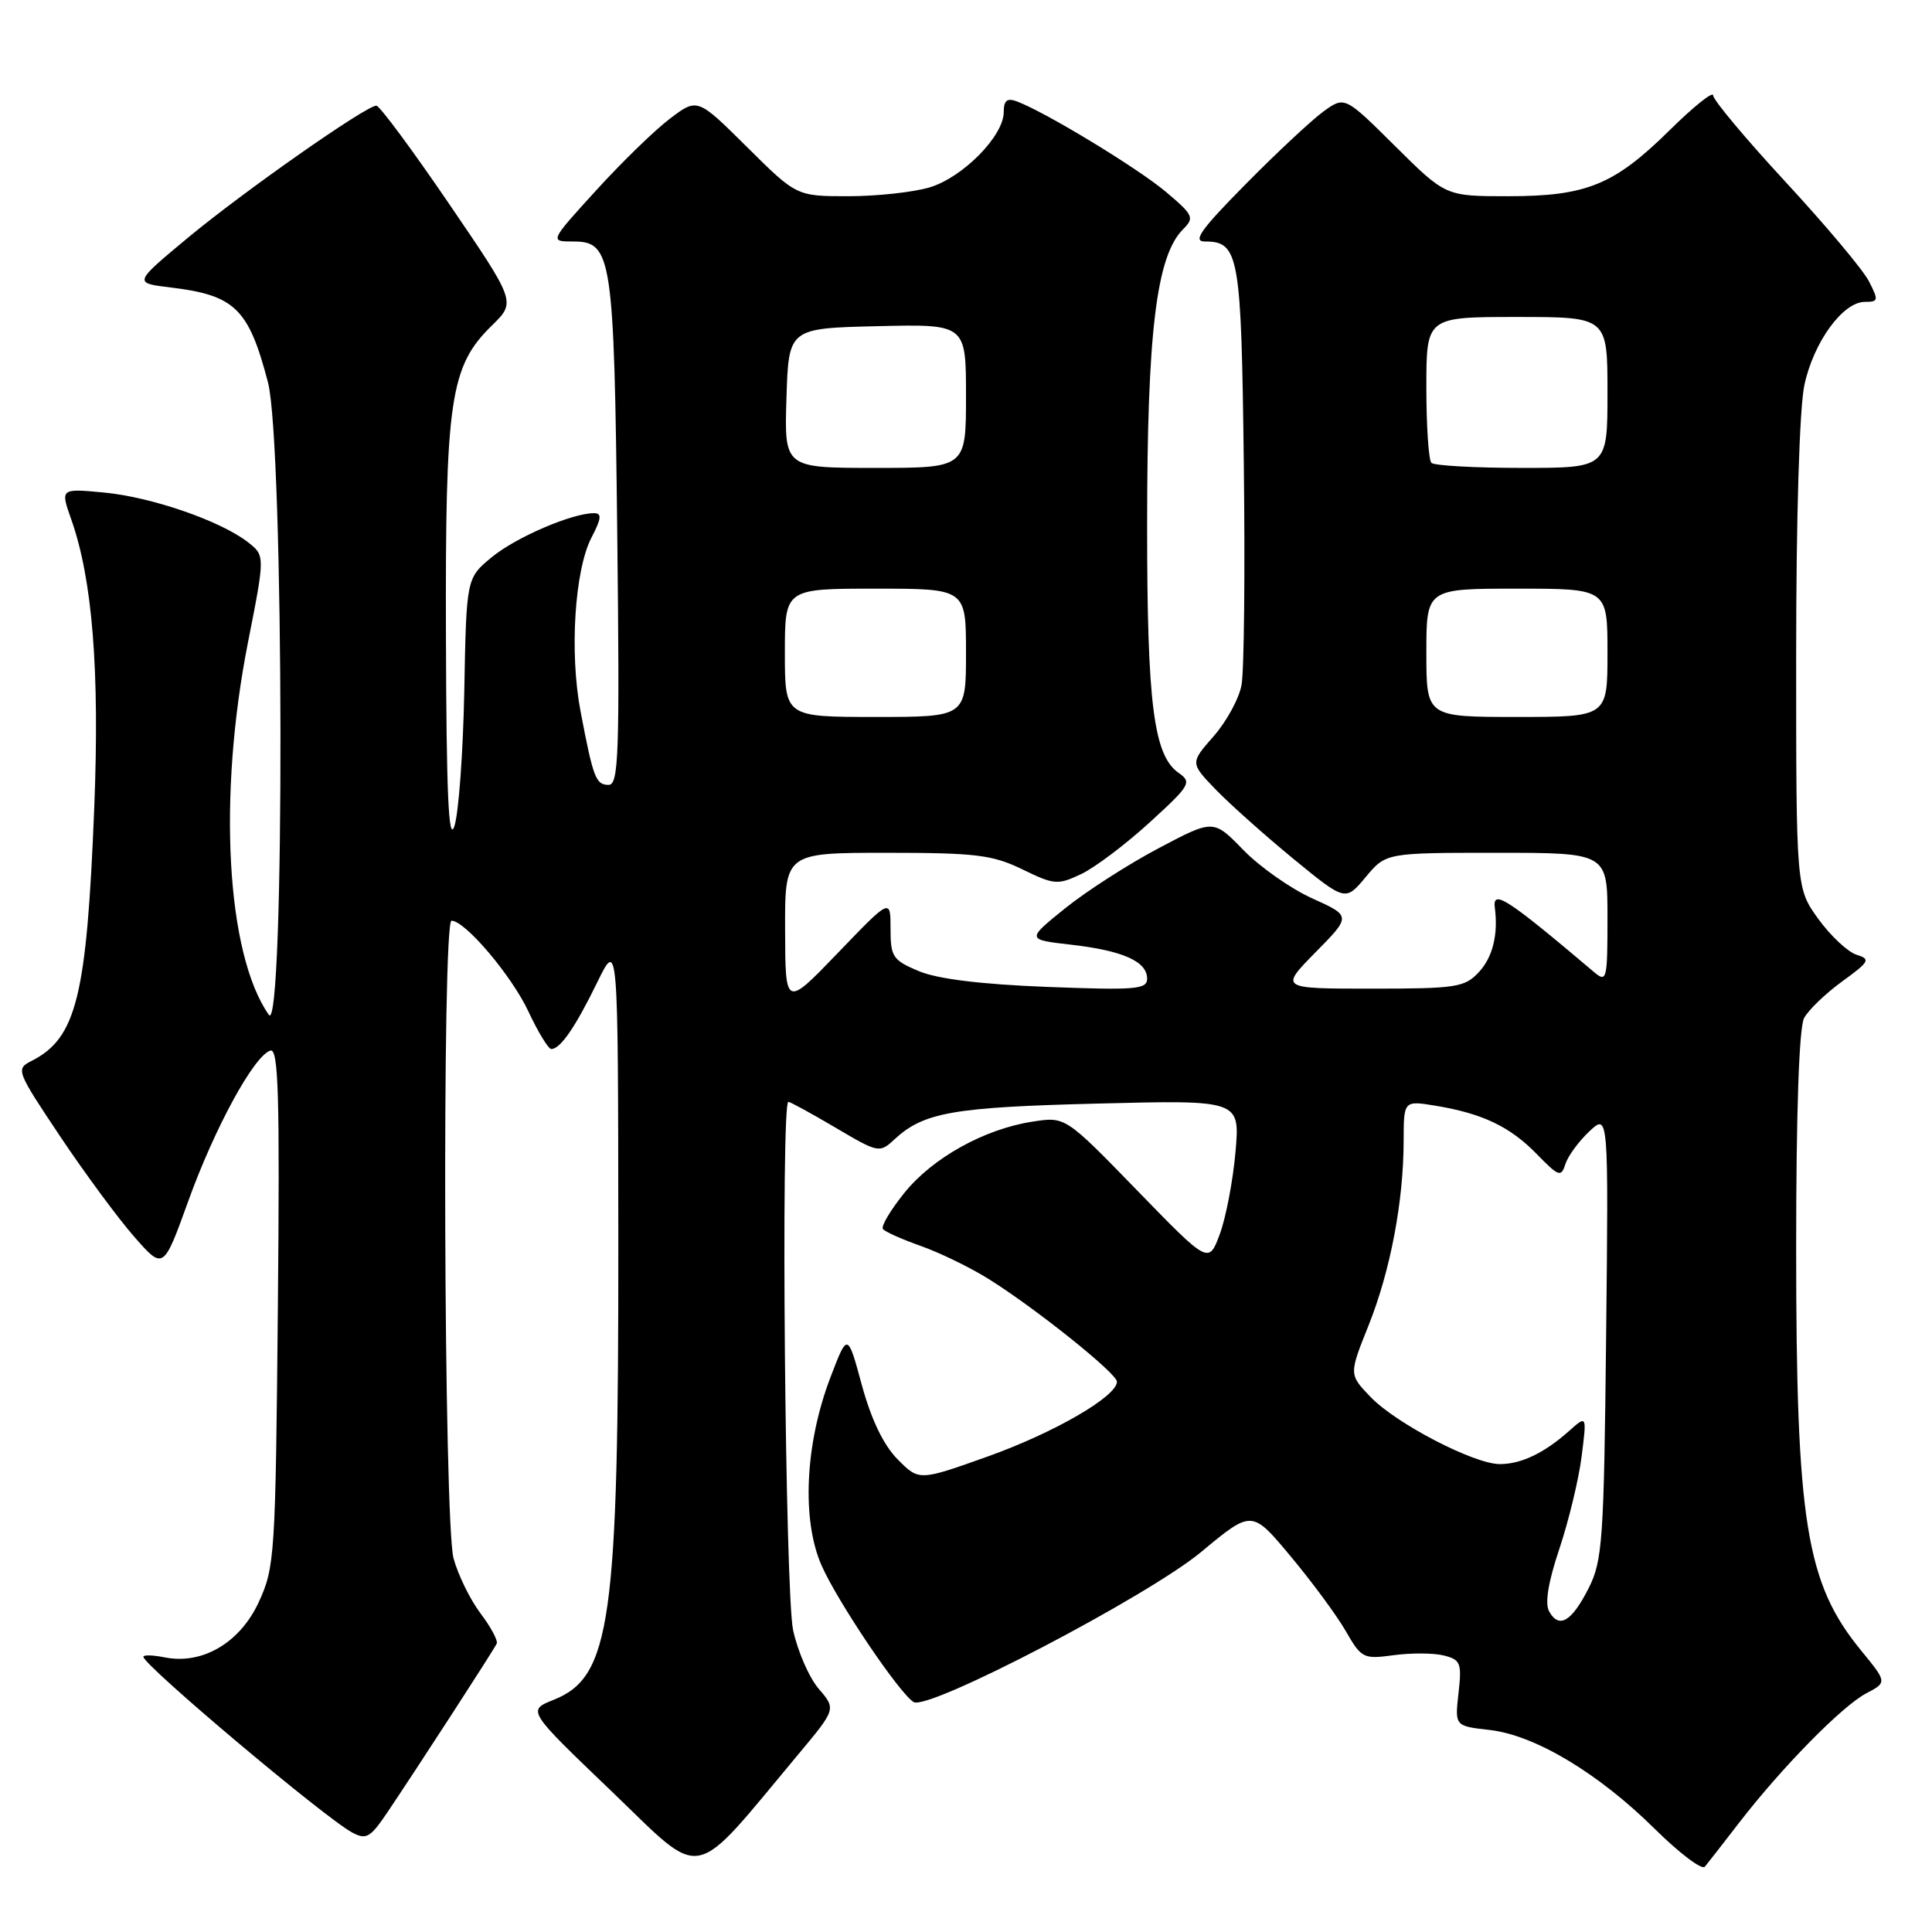 <?xml version="1.0" encoding="UTF-8" standalone="no"?>
<!DOCTYPE svg PUBLIC "-//W3C//DTD SVG 1.1//EN" "http://www.w3.org/Graphics/SVG/1.1/DTD/svg11.dtd" >
<svg xmlns="http://www.w3.org/2000/svg" xmlns:xlink="http://www.w3.org/1999/xlink" version="1.1" viewBox="0 0 256 256">
 <g >
 <path fill="currentColor"
d=" M 105.76 232.48 C 110.79 226.46 110.79 226.46 108.49 223.78 C 107.22 222.31 105.70 218.81 105.09 216.00 C 104.04 211.11 103.45 146.00 104.46 146.00 C 104.71 146.00 107.52 147.54 110.71 149.42 C 116.38 152.77 116.54 152.81 118.50 150.99 C 122.38 147.39 126.23 146.71 145.41 146.23 C 164.31 145.75 164.31 145.75 163.71 152.63 C 163.38 156.41 162.45 161.30 161.64 163.50 C 160.16 167.50 160.16 167.50 150.66 157.72 C 141.17 147.95 141.17 147.95 136.83 148.62 C 130.43 149.60 123.55 153.43 119.81 158.09 C 117.99 160.35 116.72 162.50 116.99 162.85 C 117.26 163.21 119.53 164.22 122.02 165.10 C 124.51 165.98 128.57 167.95 131.03 169.49 C 137.26 173.39 148.00 181.99 148.00 183.08 C 148.00 185.03 139.73 189.82 130.97 192.96 C 121.78 196.24 121.78 196.24 118.94 193.37 C 117.07 191.48 115.45 188.11 114.20 183.53 C 112.31 176.56 112.31 176.56 110.03 182.53 C 106.67 191.32 106.20 201.41 108.87 207.45 C 111.00 212.26 119.15 224.36 121.06 225.53 C 122.98 226.72 152.11 211.51 159.19 205.62 C 165.88 200.06 165.88 200.06 171.00 206.20 C 173.82 209.57 177.11 214.03 178.31 216.11 C 180.40 219.74 180.65 219.87 184.67 219.32 C 186.97 219.01 189.96 219.02 191.31 219.36 C 193.54 219.92 193.71 220.36 193.26 224.35 C 192.77 228.71 192.77 228.71 197.38 229.23 C 203.39 229.91 211.80 234.95 219.28 242.35 C 222.54 245.57 225.52 247.82 225.90 247.35 C 226.29 246.88 228.34 244.25 230.46 241.50 C 236.11 234.18 244.09 226.06 247.28 224.38 C 250.06 222.92 250.06 222.92 246.59 218.68 C 239.30 209.78 238.00 201.70 238.00 165.35 C 238.00 147.34 238.39 136.15 239.05 134.90 C 239.63 133.82 241.90 131.64 244.09 130.05 C 247.74 127.40 247.90 127.10 245.98 126.50 C 244.83 126.13 242.56 124.00 240.94 121.77 C 238.00 117.70 238.00 117.70 238.00 86.90 C 238.00 68.46 238.44 54.06 239.09 51.02 C 240.31 45.32 244.19 40.00 247.11 40.00 C 248.91 40.00 248.94 39.79 247.63 37.25 C 246.85 35.73 241.88 29.82 236.60 24.11 C 231.32 18.40 227.00 13.24 227.00 12.64 C 227.00 12.05 224.41 14.12 221.25 17.24 C 213.88 24.51 210.23 26.00 199.81 26.00 C 191.55 26.00 191.55 26.00 184.87 19.37 C 178.18 12.73 178.18 12.73 175.34 14.79 C 173.78 15.93 169.14 20.26 165.03 24.43 C 159.11 30.42 157.99 32.00 159.65 32.00 C 164.18 32.00 164.48 33.71 164.81 61.40 C 164.99 75.76 164.85 88.97 164.51 90.77 C 164.18 92.57 162.51 95.63 160.80 97.57 C 157.70 101.10 157.70 101.10 161.10 104.63 C 162.97 106.56 167.60 110.69 171.38 113.80 C 178.27 119.44 178.27 119.44 180.96 116.22 C 183.65 113.00 183.65 113.00 198.32 113.00 C 213.00 113.00 213.00 113.00 213.00 121.65 C 213.00 129.80 212.90 130.22 211.25 128.83 C 199.72 119.07 197.76 117.79 198.07 120.25 C 198.54 123.82 197.79 126.85 195.96 128.81 C 194.08 130.83 192.98 131.00 181.75 131.00 C 169.58 131.00 169.58 131.00 174.31 126.19 C 179.05 121.38 179.05 121.38 173.88 119.04 C 171.04 117.76 166.93 114.87 164.75 112.63 C 160.79 108.55 160.79 108.55 153.53 112.39 C 149.53 114.50 143.95 118.09 141.13 120.36 C 136.00 124.50 136.00 124.50 141.94 125.18 C 148.81 125.97 152.00 127.40 152.00 129.68 C 152.00 131.10 150.47 131.22 138.75 130.77 C 129.98 130.43 124.23 129.72 121.75 128.68 C 118.29 127.23 118.00 126.78 118.00 123.06 C 118.00 119.01 118.00 119.01 111.03 126.26 C 104.06 133.50 104.06 133.50 104.03 123.25 C 104.00 113.00 104.00 113.00 117.47 113.00 C 129.30 113.00 131.50 113.27 135.46 115.19 C 139.71 117.26 140.16 117.29 143.28 115.81 C 145.10 114.94 149.17 111.87 152.33 108.98 C 157.73 104.05 157.96 103.66 156.16 102.40 C 152.87 100.10 152.00 93.26 152.00 69.74 C 152.00 43.99 153.22 33.92 156.77 30.37 C 158.30 28.85 158.13 28.49 154.46 25.40 C 150.71 22.25 138.52 14.85 134.75 13.44 C 133.44 12.95 133.00 13.30 133.00 14.86 C 133.00 18.01 127.58 23.51 123.18 24.83 C 121.03 25.47 116.18 26.00 112.41 26.00 C 105.55 26.00 105.55 26.00 98.98 19.48 C 92.41 12.96 92.41 12.96 88.76 15.73 C 86.75 17.25 82.34 21.54 78.97 25.25 C 72.82 32.00 72.82 32.00 75.94 32.00 C 81.09 32.00 81.37 33.85 81.79 70.75 C 82.12 99.95 81.98 104.00 80.65 104.00 C 78.95 104.00 78.61 103.11 76.92 94.23 C 75.45 86.49 76.14 75.56 78.37 71.24 C 79.70 68.69 79.77 68.00 78.70 68.00 C 75.78 68.00 68.33 71.21 65.15 73.84 C 61.80 76.61 61.80 76.61 61.52 91.56 C 61.36 99.77 60.77 107.85 60.20 109.50 C 59.44 111.71 59.15 105.09 59.09 84.43 C 58.99 52.89 59.63 48.55 65.19 43.12 C 68.37 40.01 68.37 40.01 59.50 27.00 C 54.63 19.85 50.29 14.00 49.87 14.00 C 48.50 14.00 32.20 25.43 24.84 31.55 C 17.69 37.50 17.69 37.50 22.60 38.09 C 31.14 39.12 32.95 40.88 35.51 50.68 C 37.64 58.90 37.75 137.52 35.62 134.47 C 29.99 126.41 28.83 105.51 32.87 85.06 C 35.13 73.61 35.13 73.61 32.82 71.82 C 29.16 68.99 20.03 65.85 13.75 65.26 C 7.99 64.72 7.99 64.72 9.45 68.85 C 12.25 76.79 13.21 88.82 12.49 107.00 C 11.49 132.09 10.14 137.56 4.16 140.59 C 2.07 141.65 2.18 141.91 7.98 150.59 C 11.26 155.49 15.68 161.48 17.80 163.89 C 21.65 168.28 21.65 168.28 24.95 159.14 C 28.46 149.42 33.64 139.91 35.82 139.21 C 36.90 138.86 37.08 145.02 36.82 173.14 C 36.51 206.12 36.41 207.69 34.29 212.28 C 31.80 217.68 26.81 220.61 21.82 219.61 C 20.27 219.30 19.00 219.26 19.00 219.53 C 19.00 220.64 43.03 240.87 46.67 242.82 C 48.52 243.81 49.06 243.50 51.28 240.22 C 55.18 234.44 65.46 218.58 65.82 217.78 C 66.00 217.38 65.03 215.58 63.67 213.78 C 62.31 211.98 60.70 208.70 60.10 206.50 C 58.80 201.74 58.55 122.00 59.83 122.00 C 61.63 122.00 67.77 129.25 70.00 133.99 C 71.29 136.75 72.66 139.00 73.05 139.00 C 74.25 139.00 76.24 136.10 79.13 130.18 C 81.90 124.50 81.90 124.50 81.93 164.00 C 81.97 214.93 80.95 222.21 73.35 225.24 C 69.85 226.64 69.85 226.64 81.01 237.33 C 93.49 249.30 91.37 249.71 105.76 232.48 Z  M 205.27 213.52 C 204.68 212.47 205.14 209.64 206.63 205.21 C 207.86 201.52 209.19 196.03 209.57 193.00 C 210.27 187.50 210.27 187.50 207.89 189.63 C 204.60 192.55 201.57 194.00 198.73 194.00 C 195.32 194.00 184.96 188.62 181.59 185.09 C 178.74 182.12 178.74 182.12 181.34 175.63 C 184.23 168.40 185.98 159.21 185.99 151.16 C 186.00 145.82 186.00 145.82 190.25 146.52 C 196.45 147.55 200.10 149.29 203.65 152.94 C 206.54 155.91 206.86 156.02 207.42 154.25 C 207.76 153.19 209.18 151.24 210.59 149.92 C 213.14 147.52 213.14 147.52 212.82 177.01 C 212.53 204.15 212.34 206.81 210.50 210.45 C 208.25 214.89 206.58 215.87 205.27 213.52 Z  M 104.00 86.50 C 104.00 78.00 104.00 78.00 116.00 78.00 C 128.00 78.00 128.00 78.00 128.00 86.50 C 128.00 95.00 128.00 95.00 116.00 95.00 C 104.00 95.00 104.00 95.00 104.00 86.50 Z  M 189.00 86.50 C 189.00 78.00 189.00 78.00 201.00 78.00 C 213.00 78.00 213.00 78.00 213.00 86.50 C 213.00 95.00 213.00 95.00 201.00 95.00 C 189.00 95.00 189.00 95.00 189.00 86.50 Z  M 104.21 52.75 C 104.50 43.50 104.50 43.50 116.25 43.22 C 128.00 42.94 128.00 42.94 128.00 52.47 C 128.00 62.00 128.00 62.00 115.96 62.00 C 103.92 62.00 103.92 62.00 104.21 52.75 Z  M 189.67 61.33 C 189.30 60.97 189.00 56.47 189.00 51.33 C 189.00 42.00 189.00 42.00 201.00 42.00 C 213.00 42.00 213.00 42.00 213.00 52.00 C 213.00 62.00 213.00 62.00 201.67 62.00 C 195.43 62.00 190.03 61.70 189.67 61.33 Z "/>
</g>
</svg>